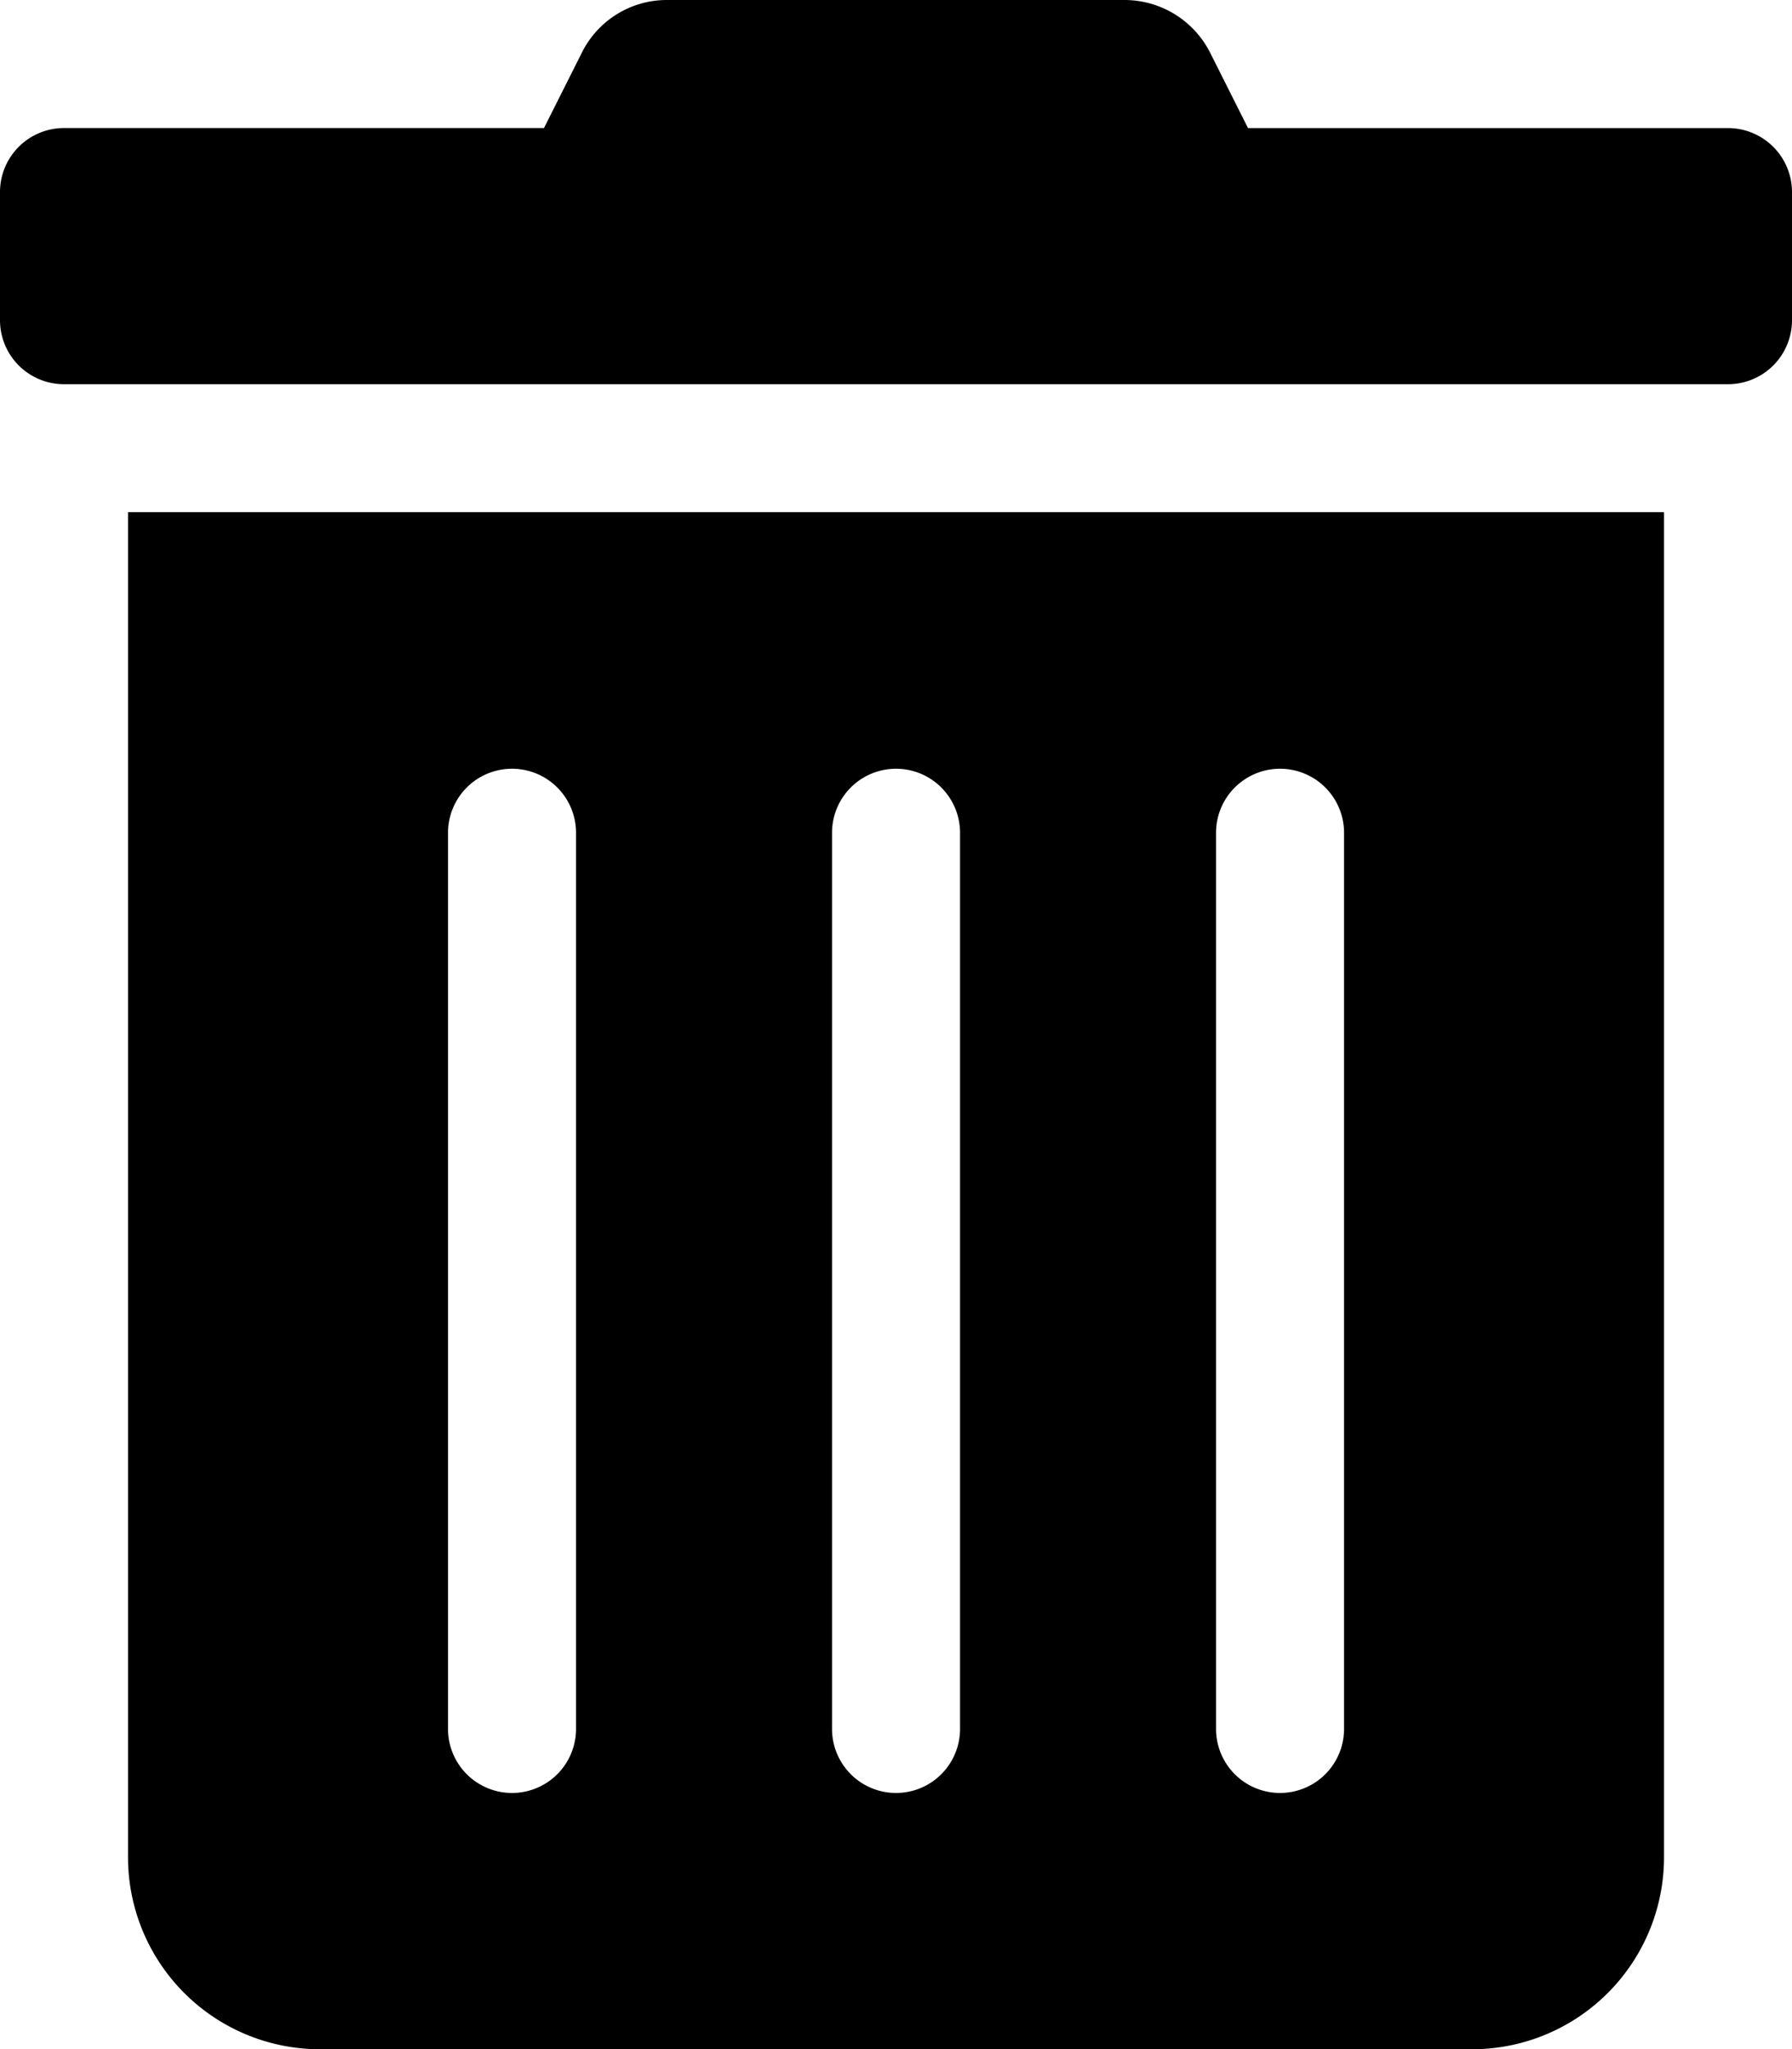 <svg xmlns="http://www.w3.org/2000/svg" width="45.858" height="52.409" viewBox="0 0 45.858 52.409">
  <path id="Icon_awesome-trash-alt" data-name="Icon awesome-trash-alt" d="M3.276,47.5a4.913,4.913,0,0,0,4.913,4.913h29.48A4.913,4.913,0,0,0,42.583,47.5V13.1H3.276Zm27.843-26.2a1.638,1.638,0,1,1,3.276,0V44.22a1.638,1.638,0,1,1-3.276,0Zm-9.827,0a1.638,1.638,0,1,1,3.276,0V44.22a1.638,1.638,0,0,1-3.276,0Zm-9.827,0a1.638,1.638,0,1,1,3.276,0V44.22a1.638,1.638,0,0,1-3.276,0ZM44.22,3.276H31.937l-.962-1.914A2.457,2.457,0,0,0,28.774,0h-11.7a2.428,2.428,0,0,0-2.191,1.361l-.962,1.914H1.638A1.638,1.638,0,0,0,0,4.913V8.189A1.638,1.638,0,0,0,1.638,9.827H44.22a1.638,1.638,0,0,0,1.638-1.638V4.913A1.638,1.638,0,0,0,44.22,3.276Z"/>
</svg>
